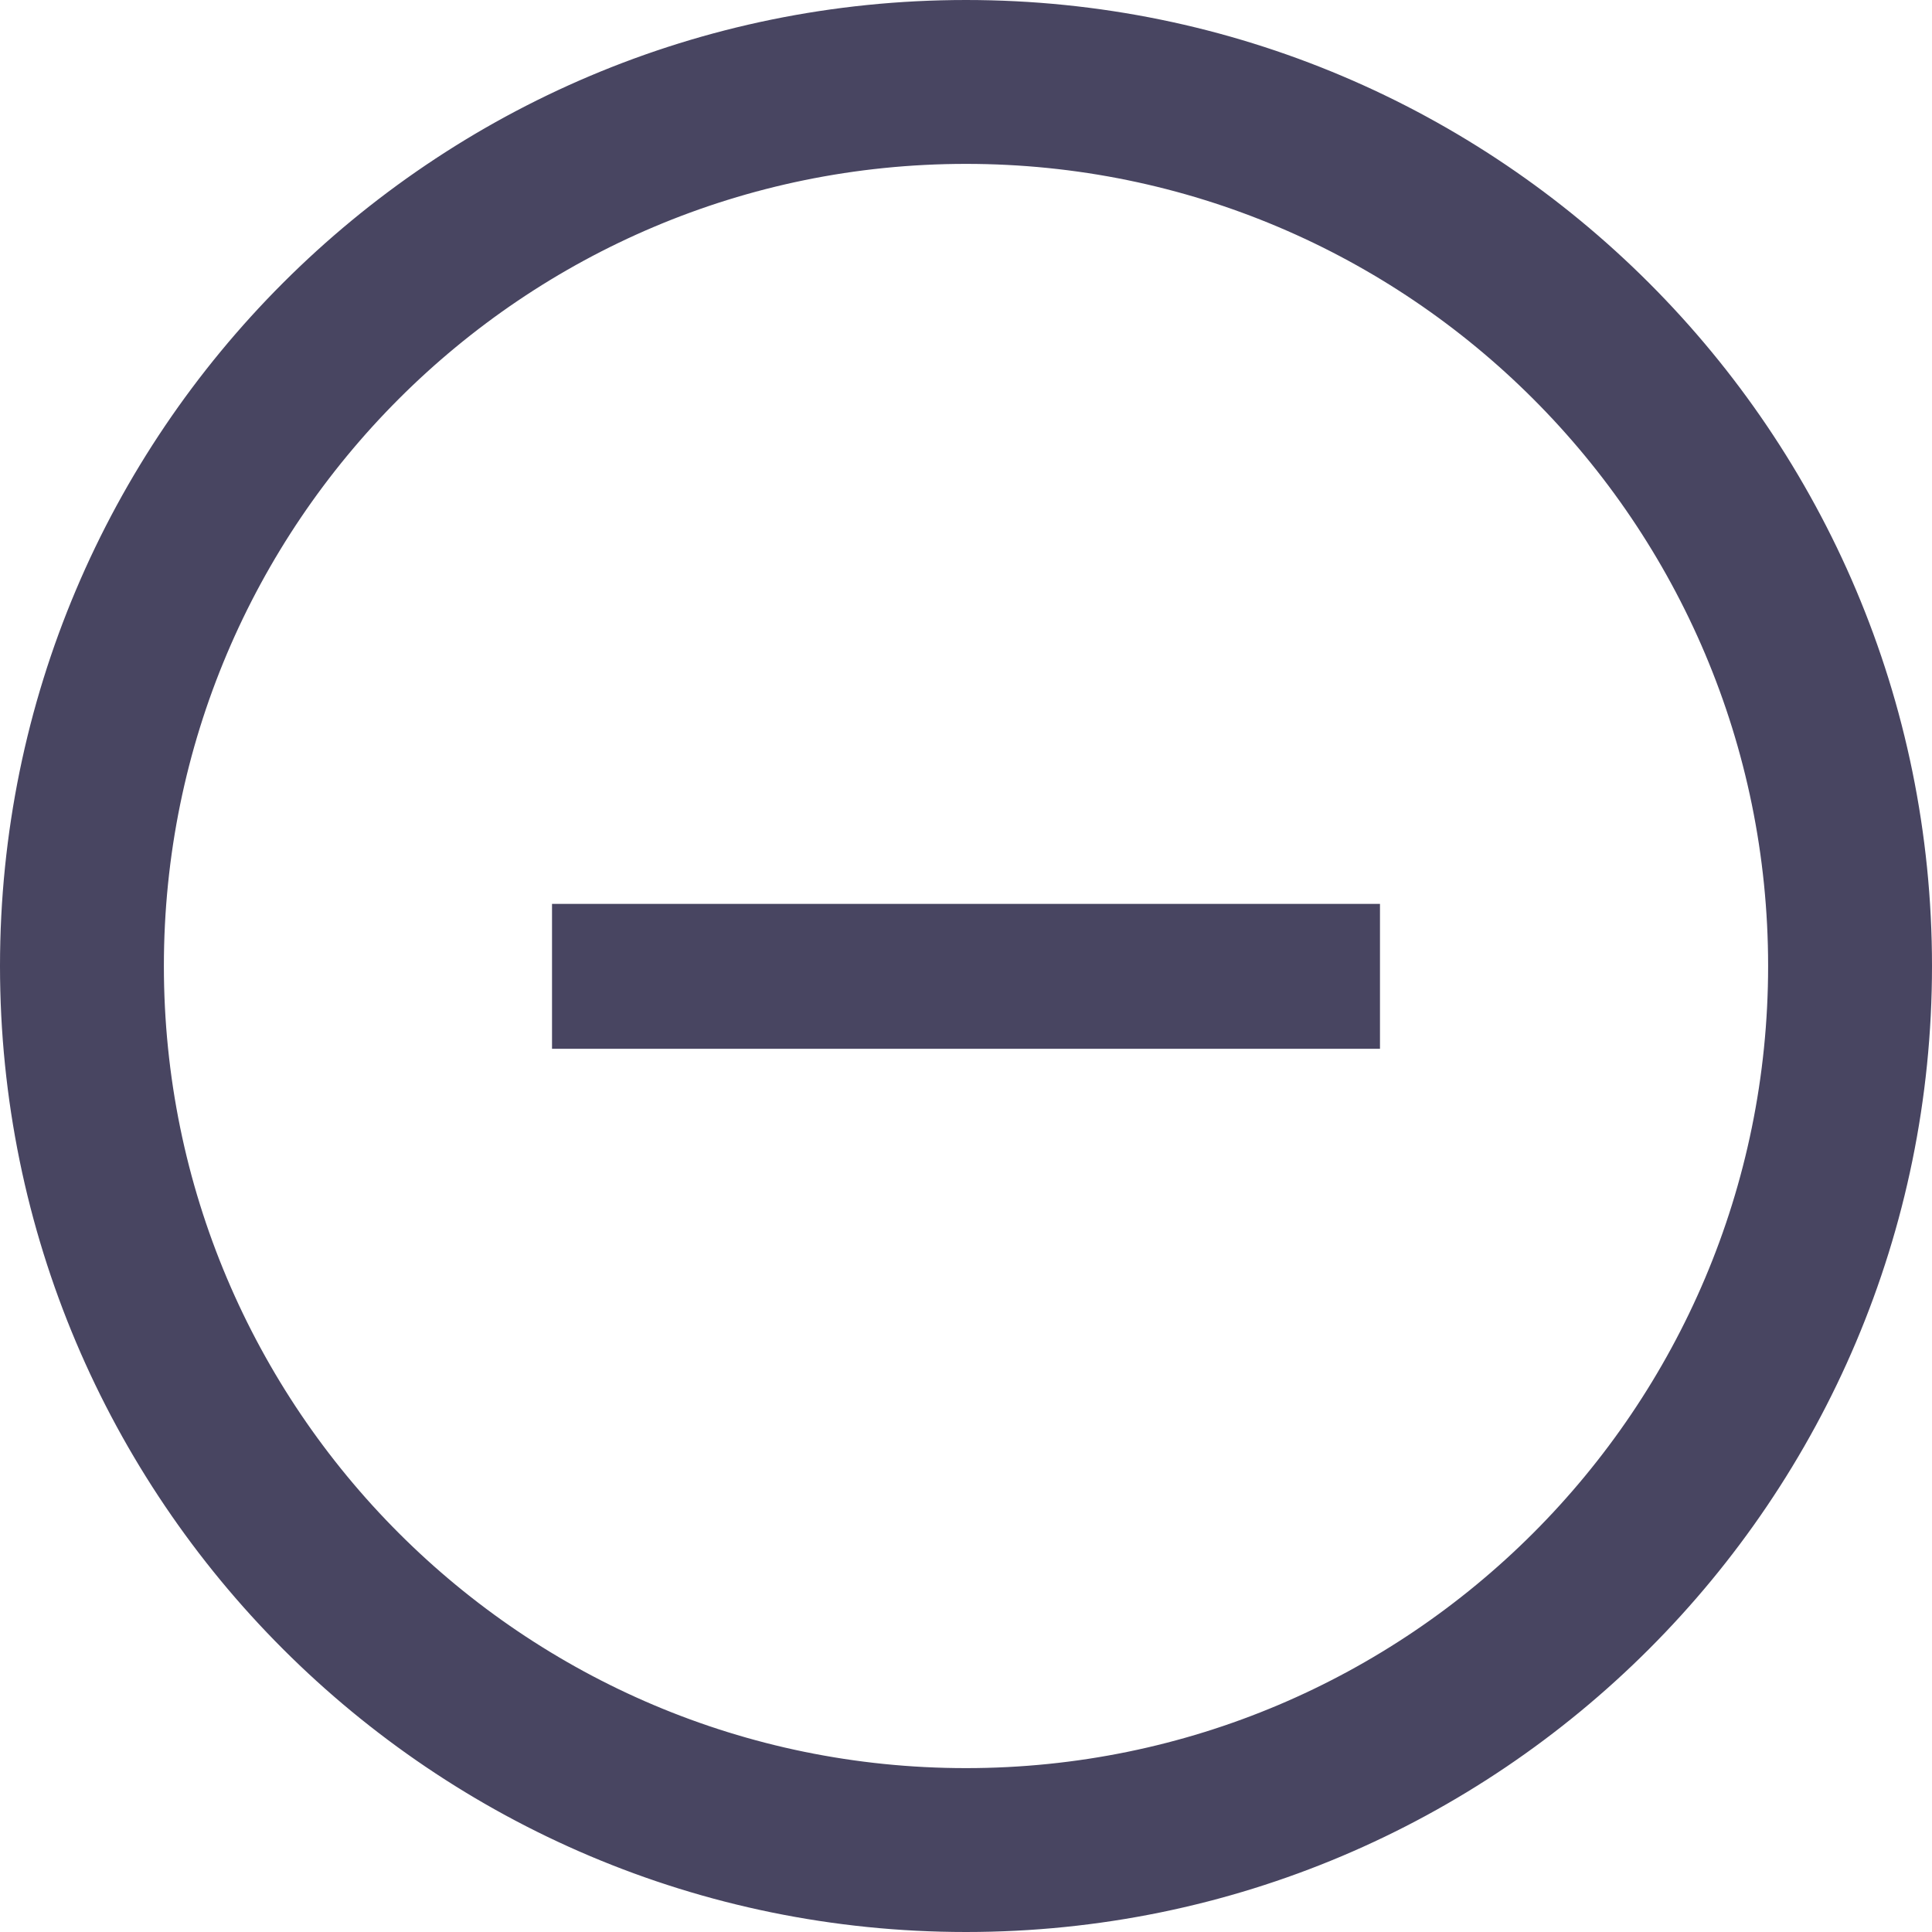 <svg width="40" height="40" viewBox="0 0 40 40" fill="none" xmlns="http://www.w3.org/2000/svg">
<path d="M0.5 20C0.5 9.232 9.232 0.5 20 0.5C30.768 0.5 39.5 9.232 39.5 20C39.5 30.768 30.768 39.5 20 39.5C9.232 39.5 0.5 30.768 0.5 20ZM2.893 20C2.893 29.446 10.554 37.107 20 37.107C29.446 37.107 37.107 29.446 37.107 20C37.107 10.554 29.446 2.893 20 2.893C10.554 2.893 2.893 10.554 2.893 20Z" fill="#484561" stroke="#484561"/>
<line x1="11.429" y1="20.214" x2="28.571" y2="20.214" stroke="#484561" stroke-width="3"/>
</svg>
